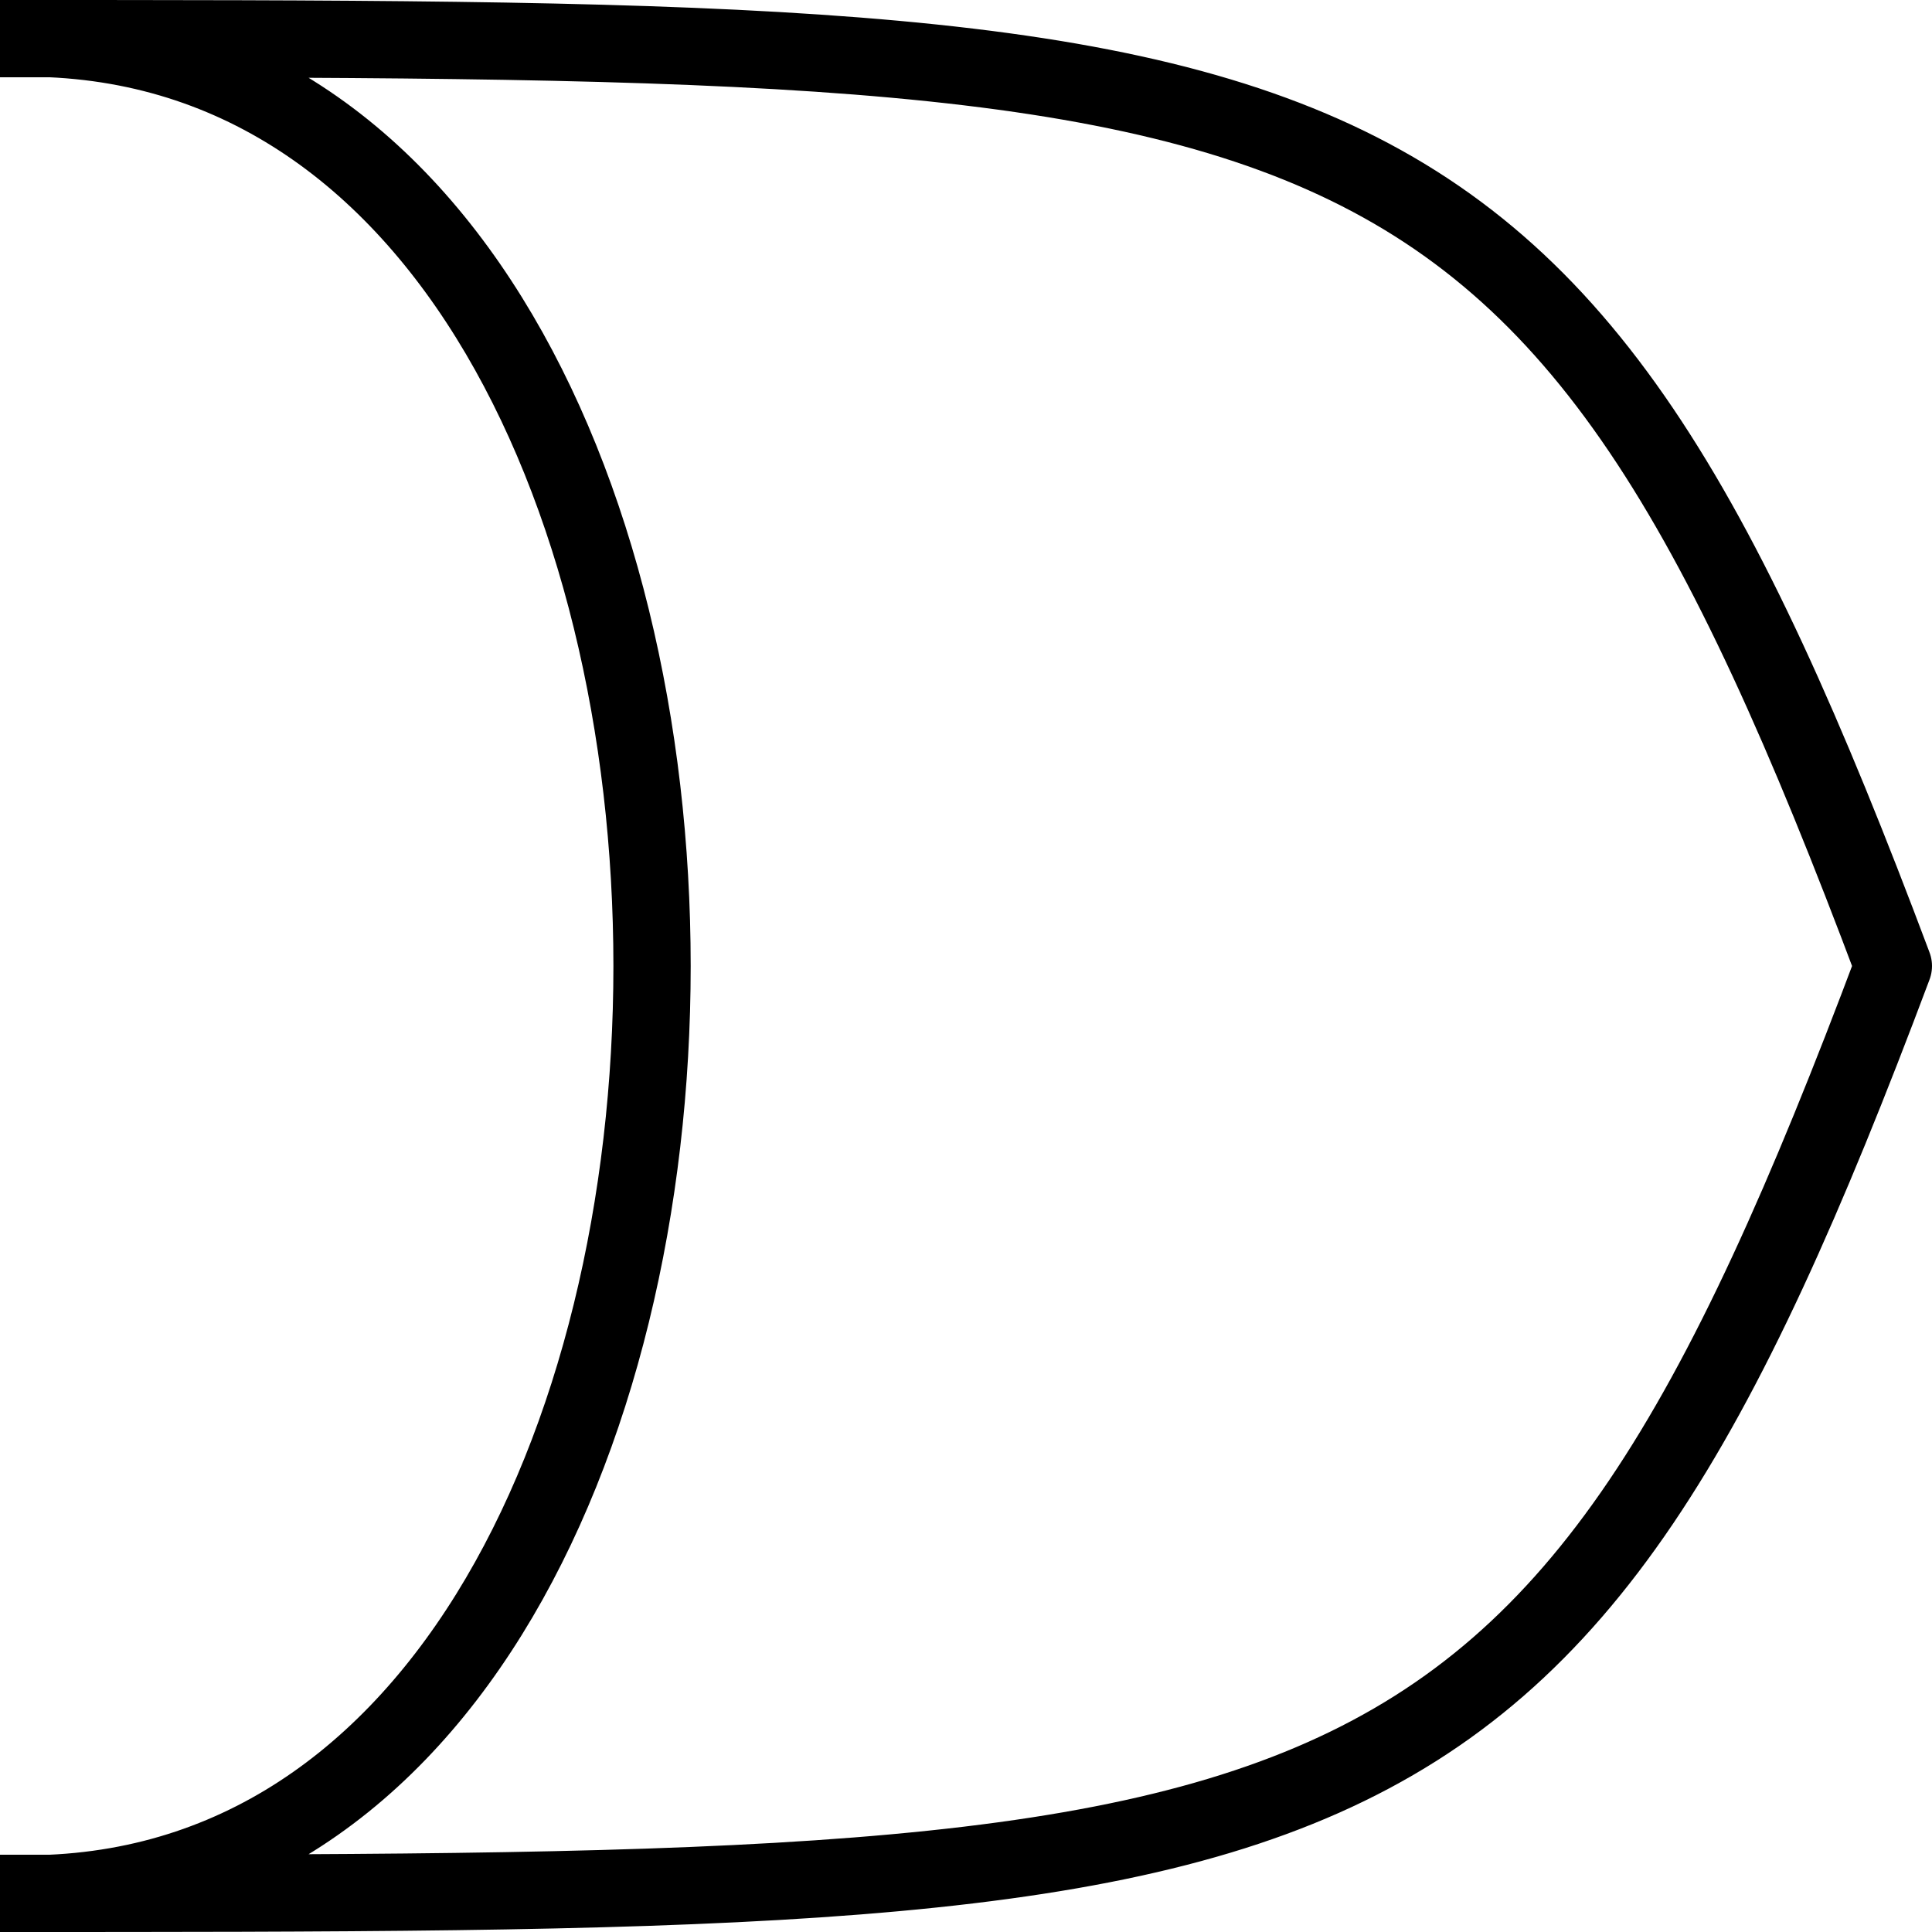 <svg width="100%" viewBox="0 0 100 100" version="1.1" xmlns="http://www.w3.org/2000/svg">
   <path fill="none" stroke="black" stroke-width="4" stroke-linecap="round" stroke-linejoin="round" stroke-miterlimit="4"
        d="M 0,2 C 45,0 45,100  0,98
        C  70,98 80,98 98,50
        C  80,2 70,2 0,2"
      />
</svg>
